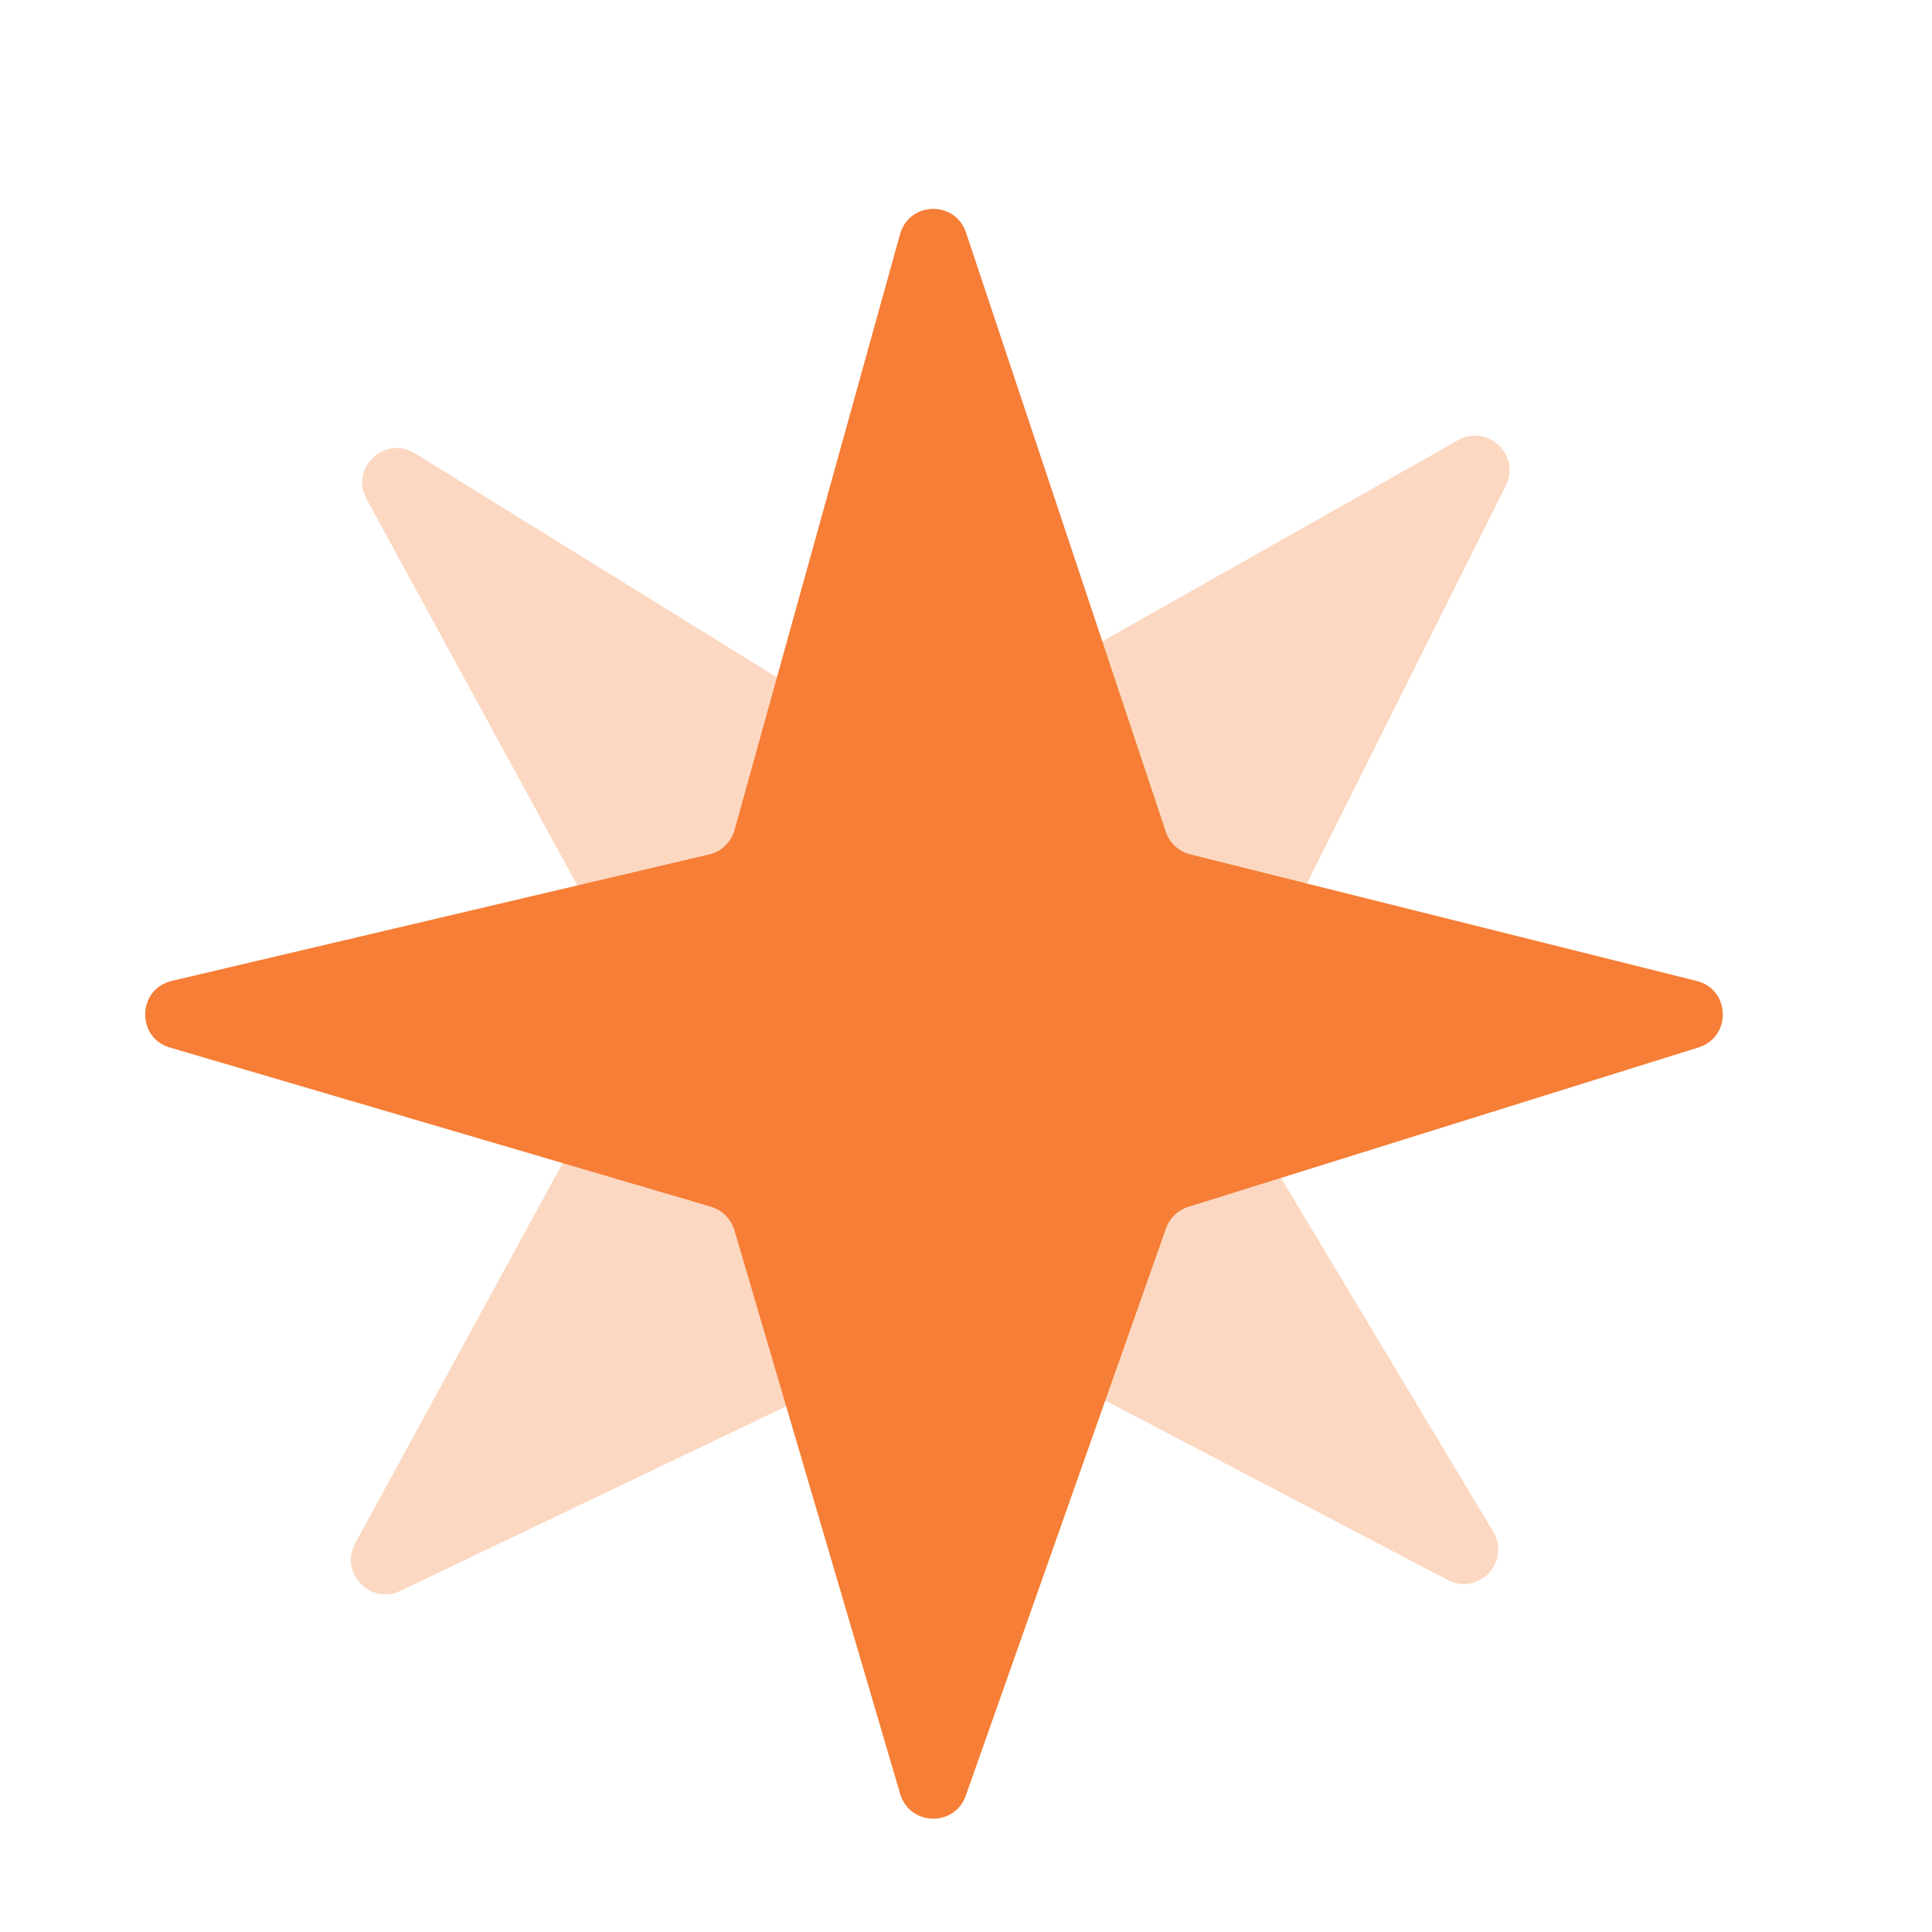 <svg width="28" height="28" viewBox="0 0 28 28" fill="none" xmlns="http://www.w3.org/2000/svg">
<g clip-path="url(#clip0_7_336)">
<path d="M12.818 10.781C12.973 10.877 13.169 10.881 13.328 10.791L21.131 6.38C21.561 6.137 22.045 6.598 21.825 7.039L17.73 15.229C17.654 15.381 17.66 15.563 17.748 15.709L21.641 22.198C21.901 22.631 21.428 23.132 20.981 22.898L14.117 19.302C13.977 19.229 13.811 19.226 13.669 19.294L5.803 23.056C5.366 23.266 4.916 22.792 5.148 22.366L9.227 14.889C9.308 14.739 9.308 14.559 9.227 14.41L5.313 7.234C5.067 6.784 5.579 6.299 6.015 6.57L12.818 10.781Z" fill="#FCD8C2"/>
<path d="M10.278 12.383C10.455 12.342 10.596 12.207 10.645 12.031L13.044 3.394C13.176 2.918 13.844 2.901 14 3.369L16.896 12.055C16.95 12.217 17.083 12.341 17.249 12.382L24.59 14.217C25.08 14.34 25.099 15.029 24.617 15.18L17.221 17.491C17.071 17.538 16.951 17.653 16.899 17.802L13.997 26.024C13.836 26.481 13.183 26.464 13.046 25.999L10.643 17.827C10.595 17.664 10.467 17.537 10.304 17.489L2.463 15.182C1.97 15.038 1.99 14.334 2.489 14.216L10.278 12.383Z" fill="#F67E36"/>
</g>
<defs>
<clipPath id="clip0_7_336">
<rect width="28" height="28" fill="white"/>
</clipPath>
</defs>
</svg>
